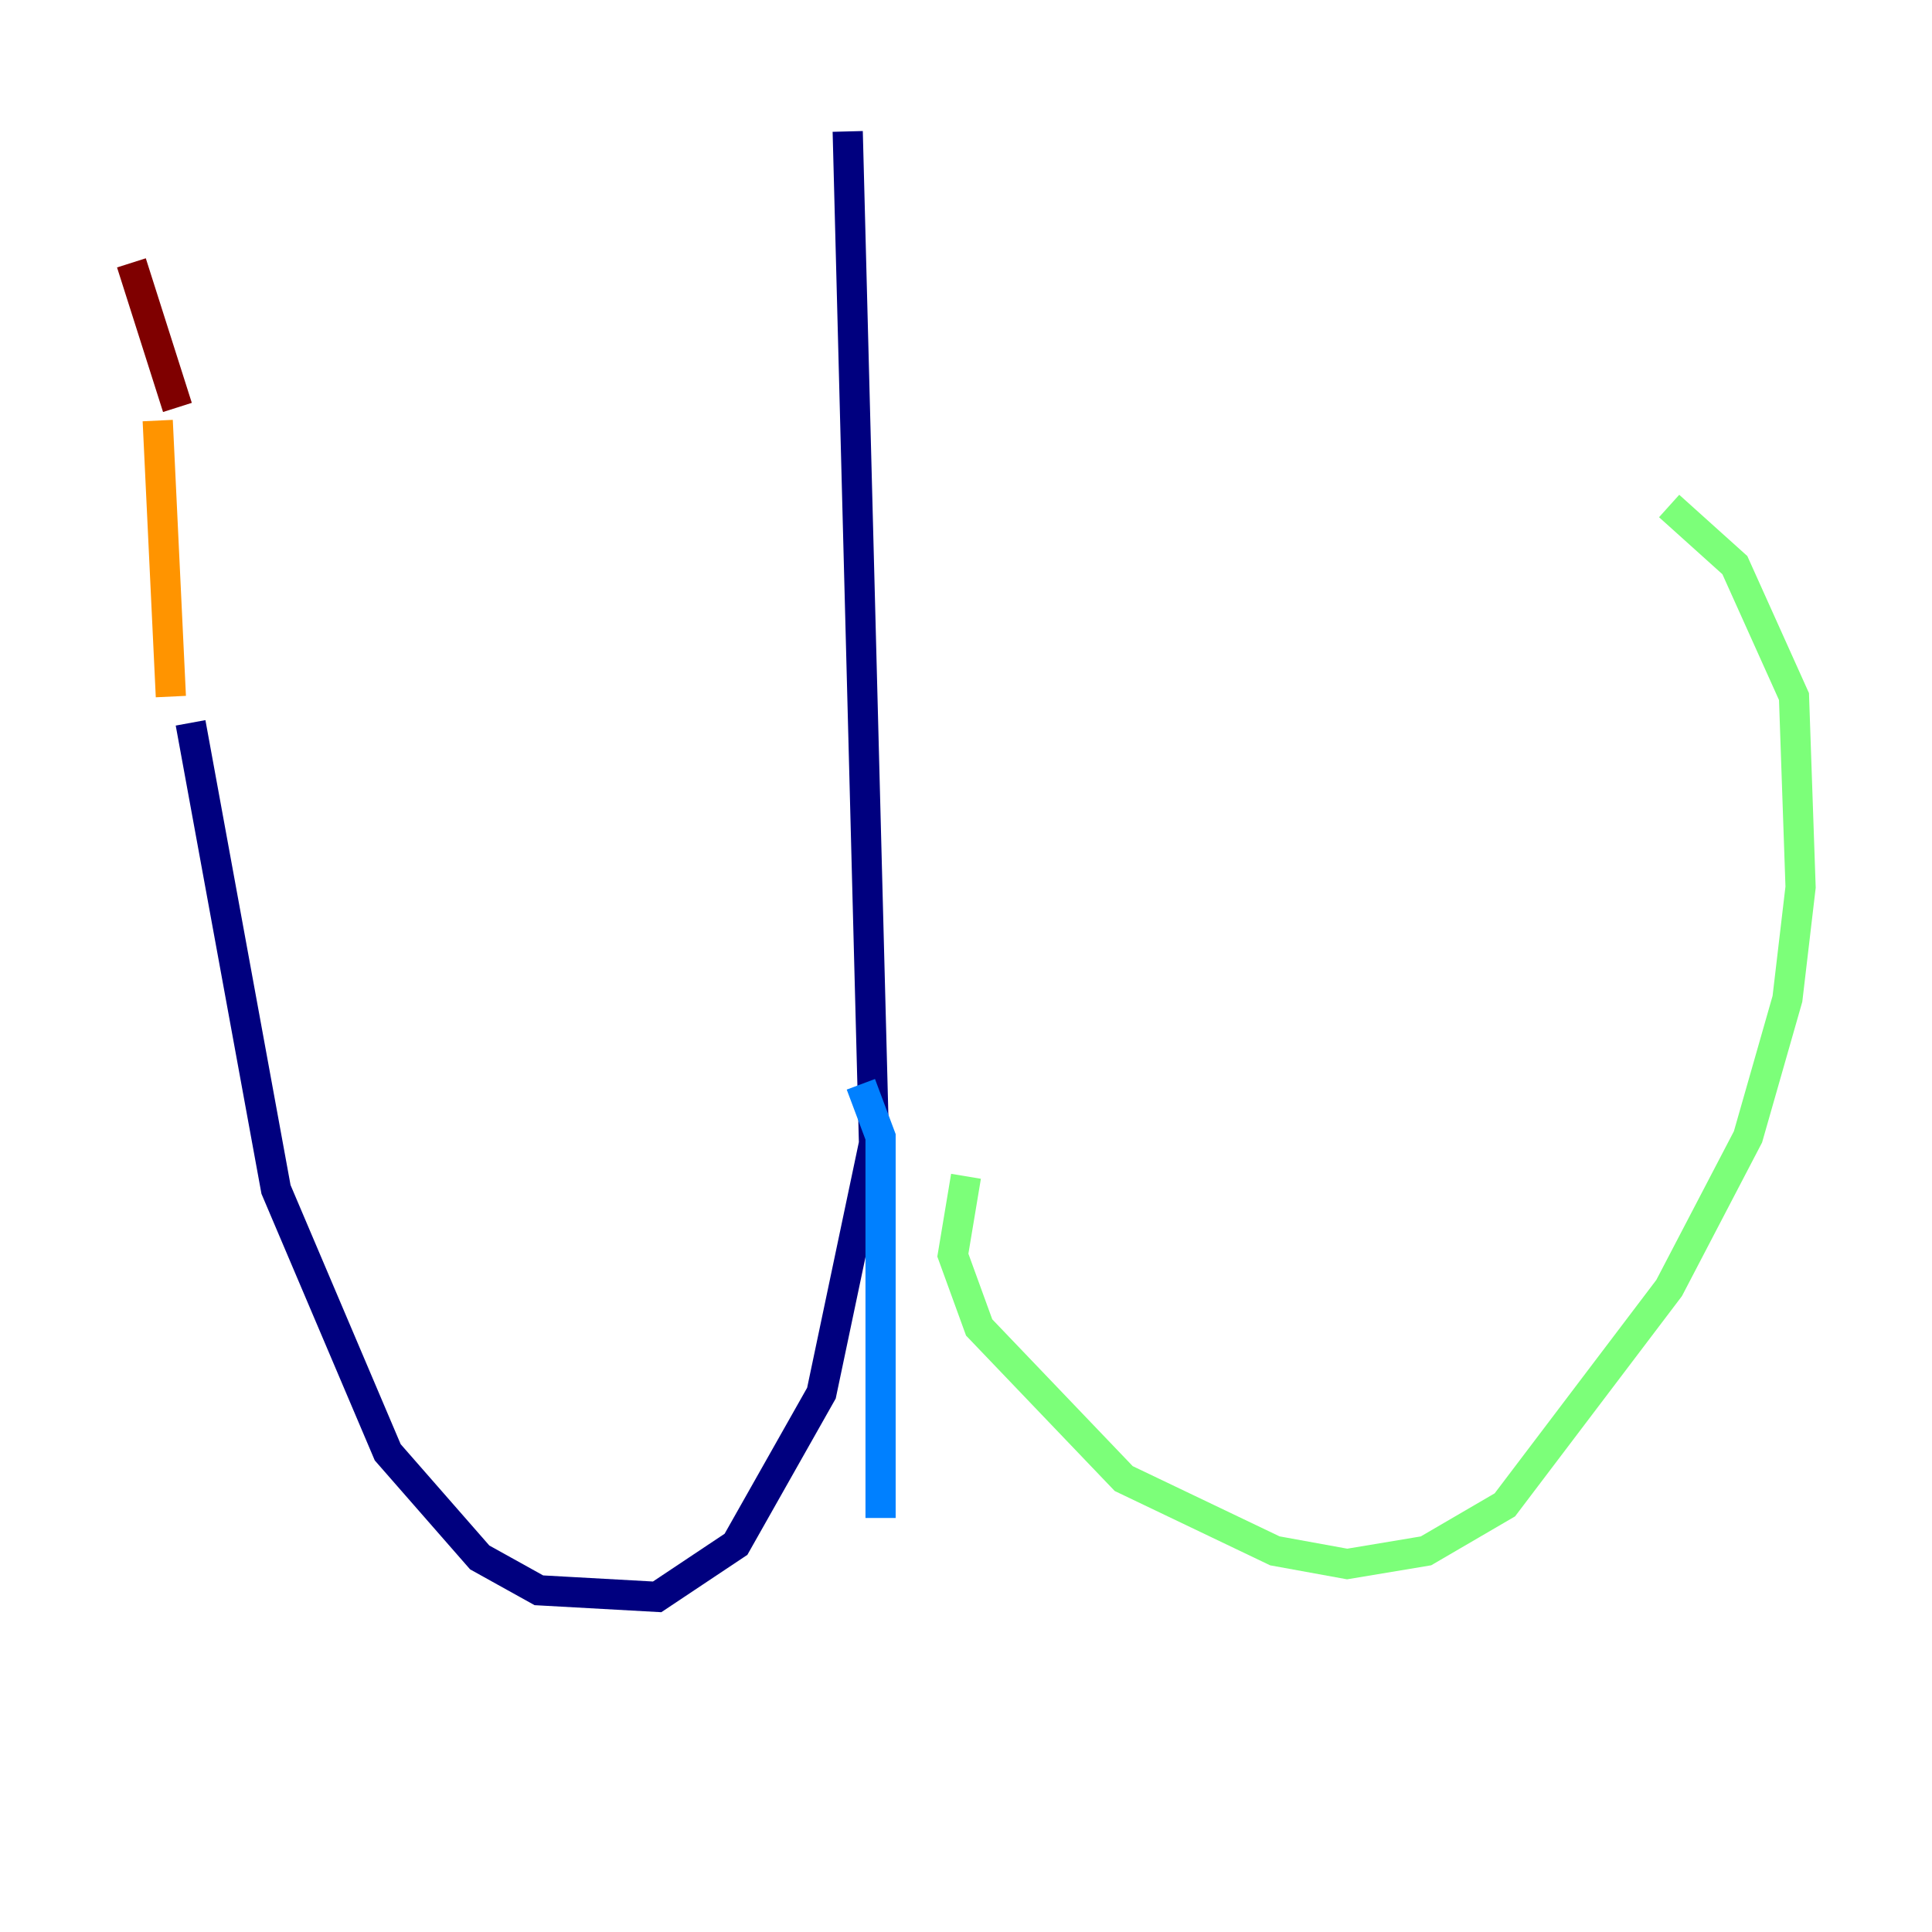 <?xml version="1.0" encoding="utf-8" ?>
<svg baseProfile="tiny" height="128" version="1.2" viewBox="0,0,128,128" width="128" xmlns="http://www.w3.org/2000/svg" xmlns:ev="http://www.w3.org/2001/xml-events" xmlns:xlink="http://www.w3.org/1999/xlink"><defs /><polyline fill="none" points="56.163,8.707 57.905,75.755 54.422,92.299 48.762,102.313 43.537,105.796 35.701,105.361 31.782,103.184 25.687,96.218 18.286,78.803 12.626,47.891" stroke="#00007f" stroke-width="2" /><polyline fill="none" points="57.034,71.837 58.34,75.32 58.34,100.571" stroke="#0080ff" stroke-width="2" /><polyline fill="none" points="64.0,77.932 63.129,83.156 64.871,87.946 74.449,97.959 84.463,102.748 89.252,103.619 94.476,102.748 99.701,99.701 110.585,85.333 115.809,75.32 118.422,66.177 119.293,58.776 118.857,46.15 114.939,37.442 110.585,33.524" stroke="#7cff79" stroke-width="2" /><polyline fill="none" points="11.32,46.15 10.449,27.864" stroke="#ff9400" stroke-width="2" /><polyline fill="none" points="11.755,26.993 8.707,17.415" stroke="#7f0000" stroke-width="2" /></svg>